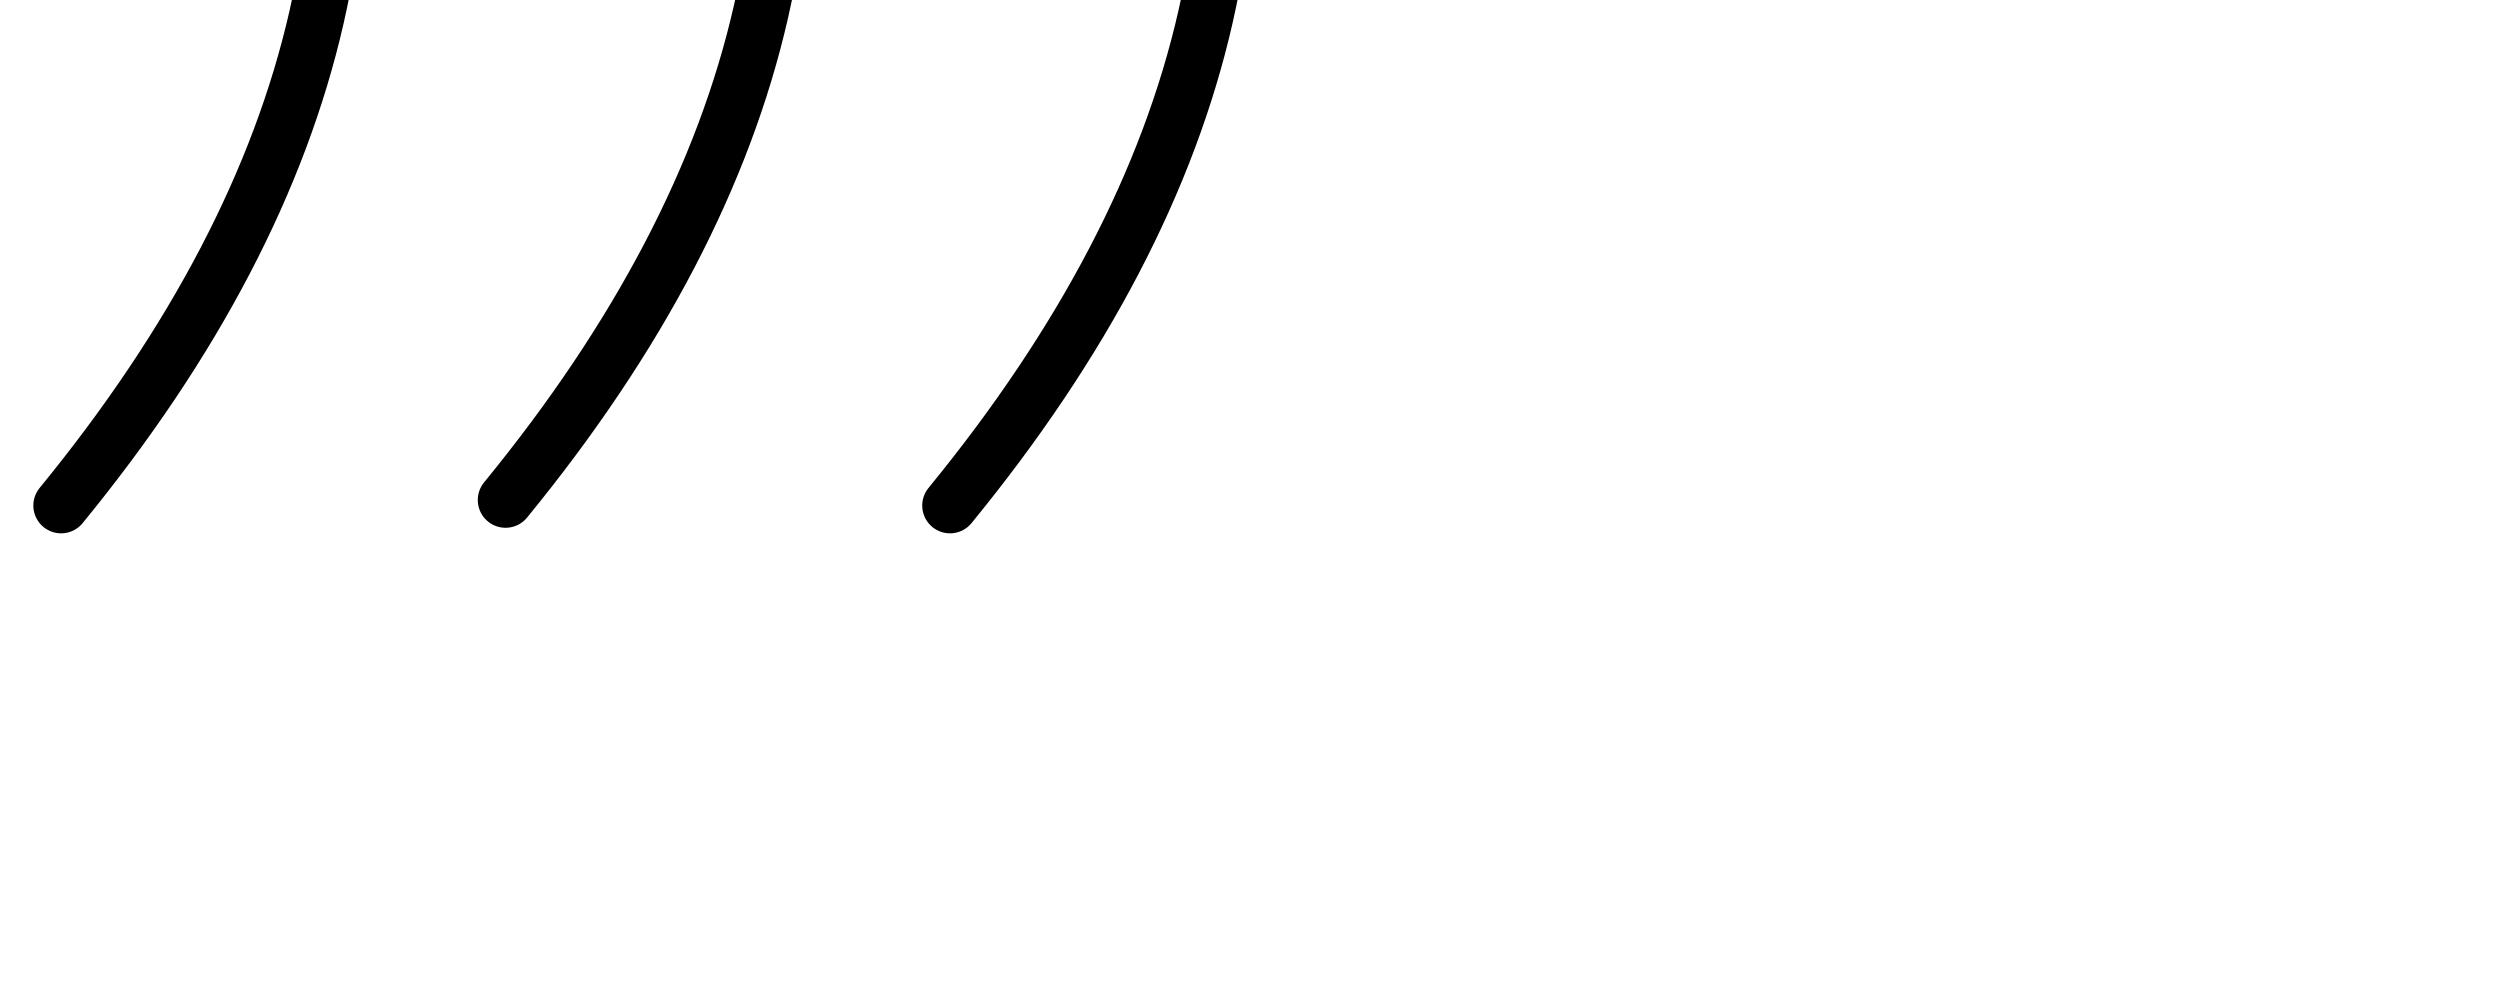 <?xml version="1.0" encoding="UTF-8" standalone="no"?>
<svg xmlns:xlink="http://www.w3.org/1999/xlink" height="8.85px" width="22.5px" xmlns="http://www.w3.org/2000/svg">
  <g transform="matrix(1.0, 0.0, 0.0, 1.0, 0.0, 0.0)">
    <path d="M-1.45 -4.3 Q0.2 0.1 -3.45 4.5 M2.55 -4.25 Q4.15 0.15 0.55 4.55 M6.55 -4.3 Q8.15 0.1 4.55 4.5 M10.55 -4.25 Q12.15 0.15 8.55 4.55 M-5.45 -4.3 Q-3.8 0.1 -7.45 4.5 M-9.45 -4.25 Q-7.8 0.15 -11.45 4.55" fill="none" stroke="#000000" stroke-linecap="round" stroke-linejoin="round" stroke-width="0.5"/>
  </g>
</svg>
